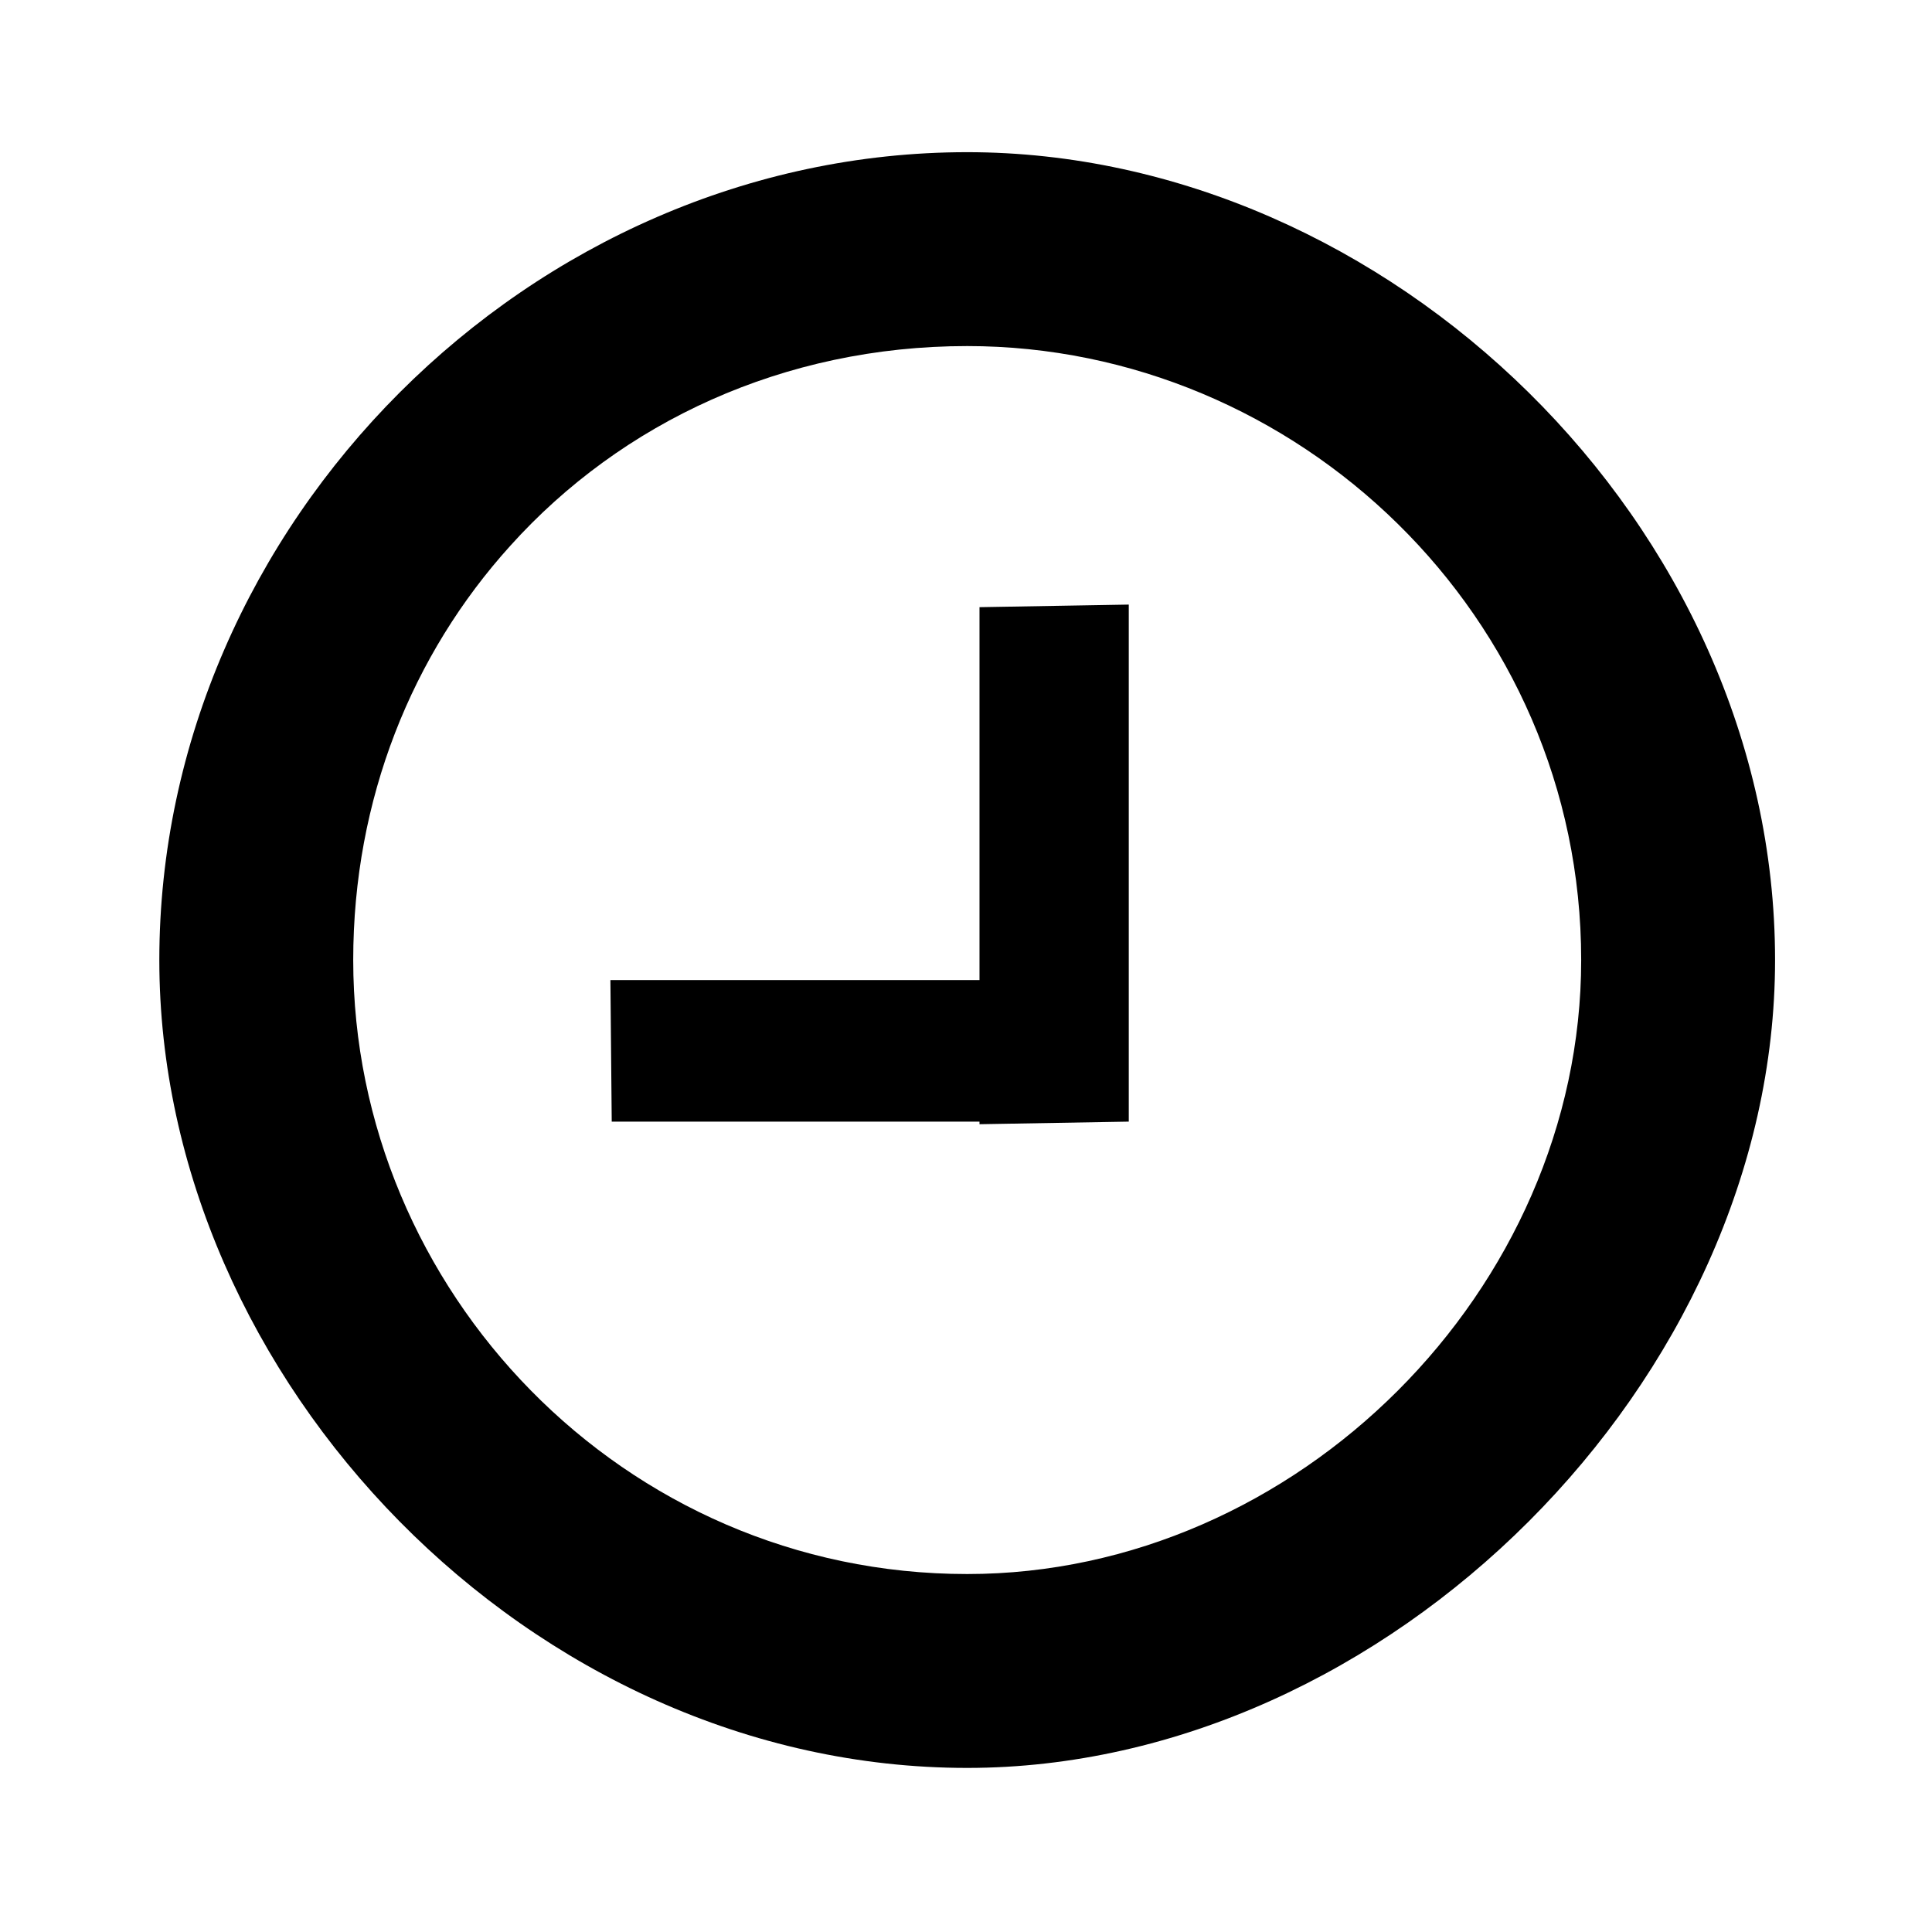 <?xml version="1.0" standalone="no"?><!DOCTYPE svg PUBLIC "-//W3C//DTD SVG 1.1//EN" "http://www.w3.org/Graphics/SVG/1.1/DTD/svg11.dtd"><svg t="1577687274072" class="icon" viewBox="0 0 1024 1024" version="1.1" xmlns="http://www.w3.org/2000/svg" p-id="5918" xmlns:xlink="http://www.w3.org/1999/xlink" width="200" height="200"><defs><style type="text/css"></style></defs><path d="M324.231 594.483h194.926v1.372l79.115-1.372v-274.042l-79.115 1.372v197.651h-195.63l0.703 75.018zM940.821 508.844c0-231.217-205.529-428.187-428.187-428.187-231.219 0-428.188 196.969-428.188 428.187 0 222.659 196.969 428.187 428.188 428.187 222.656 0 428.187-205.529 428.187-428.187v0zM270.476 289.266c58.877-65.414 144.882-105.841 242.16-105.841 174.721 0 325.423 142.837 325.423 325.422 0 174.704-150.702 325.424-325.423 325.424-182.582 0-325.423-150.72-325.423-325.424-0.001-85.301 31.178-162.026 83.263-219.579v0z" p-id="5919"></path></svg>